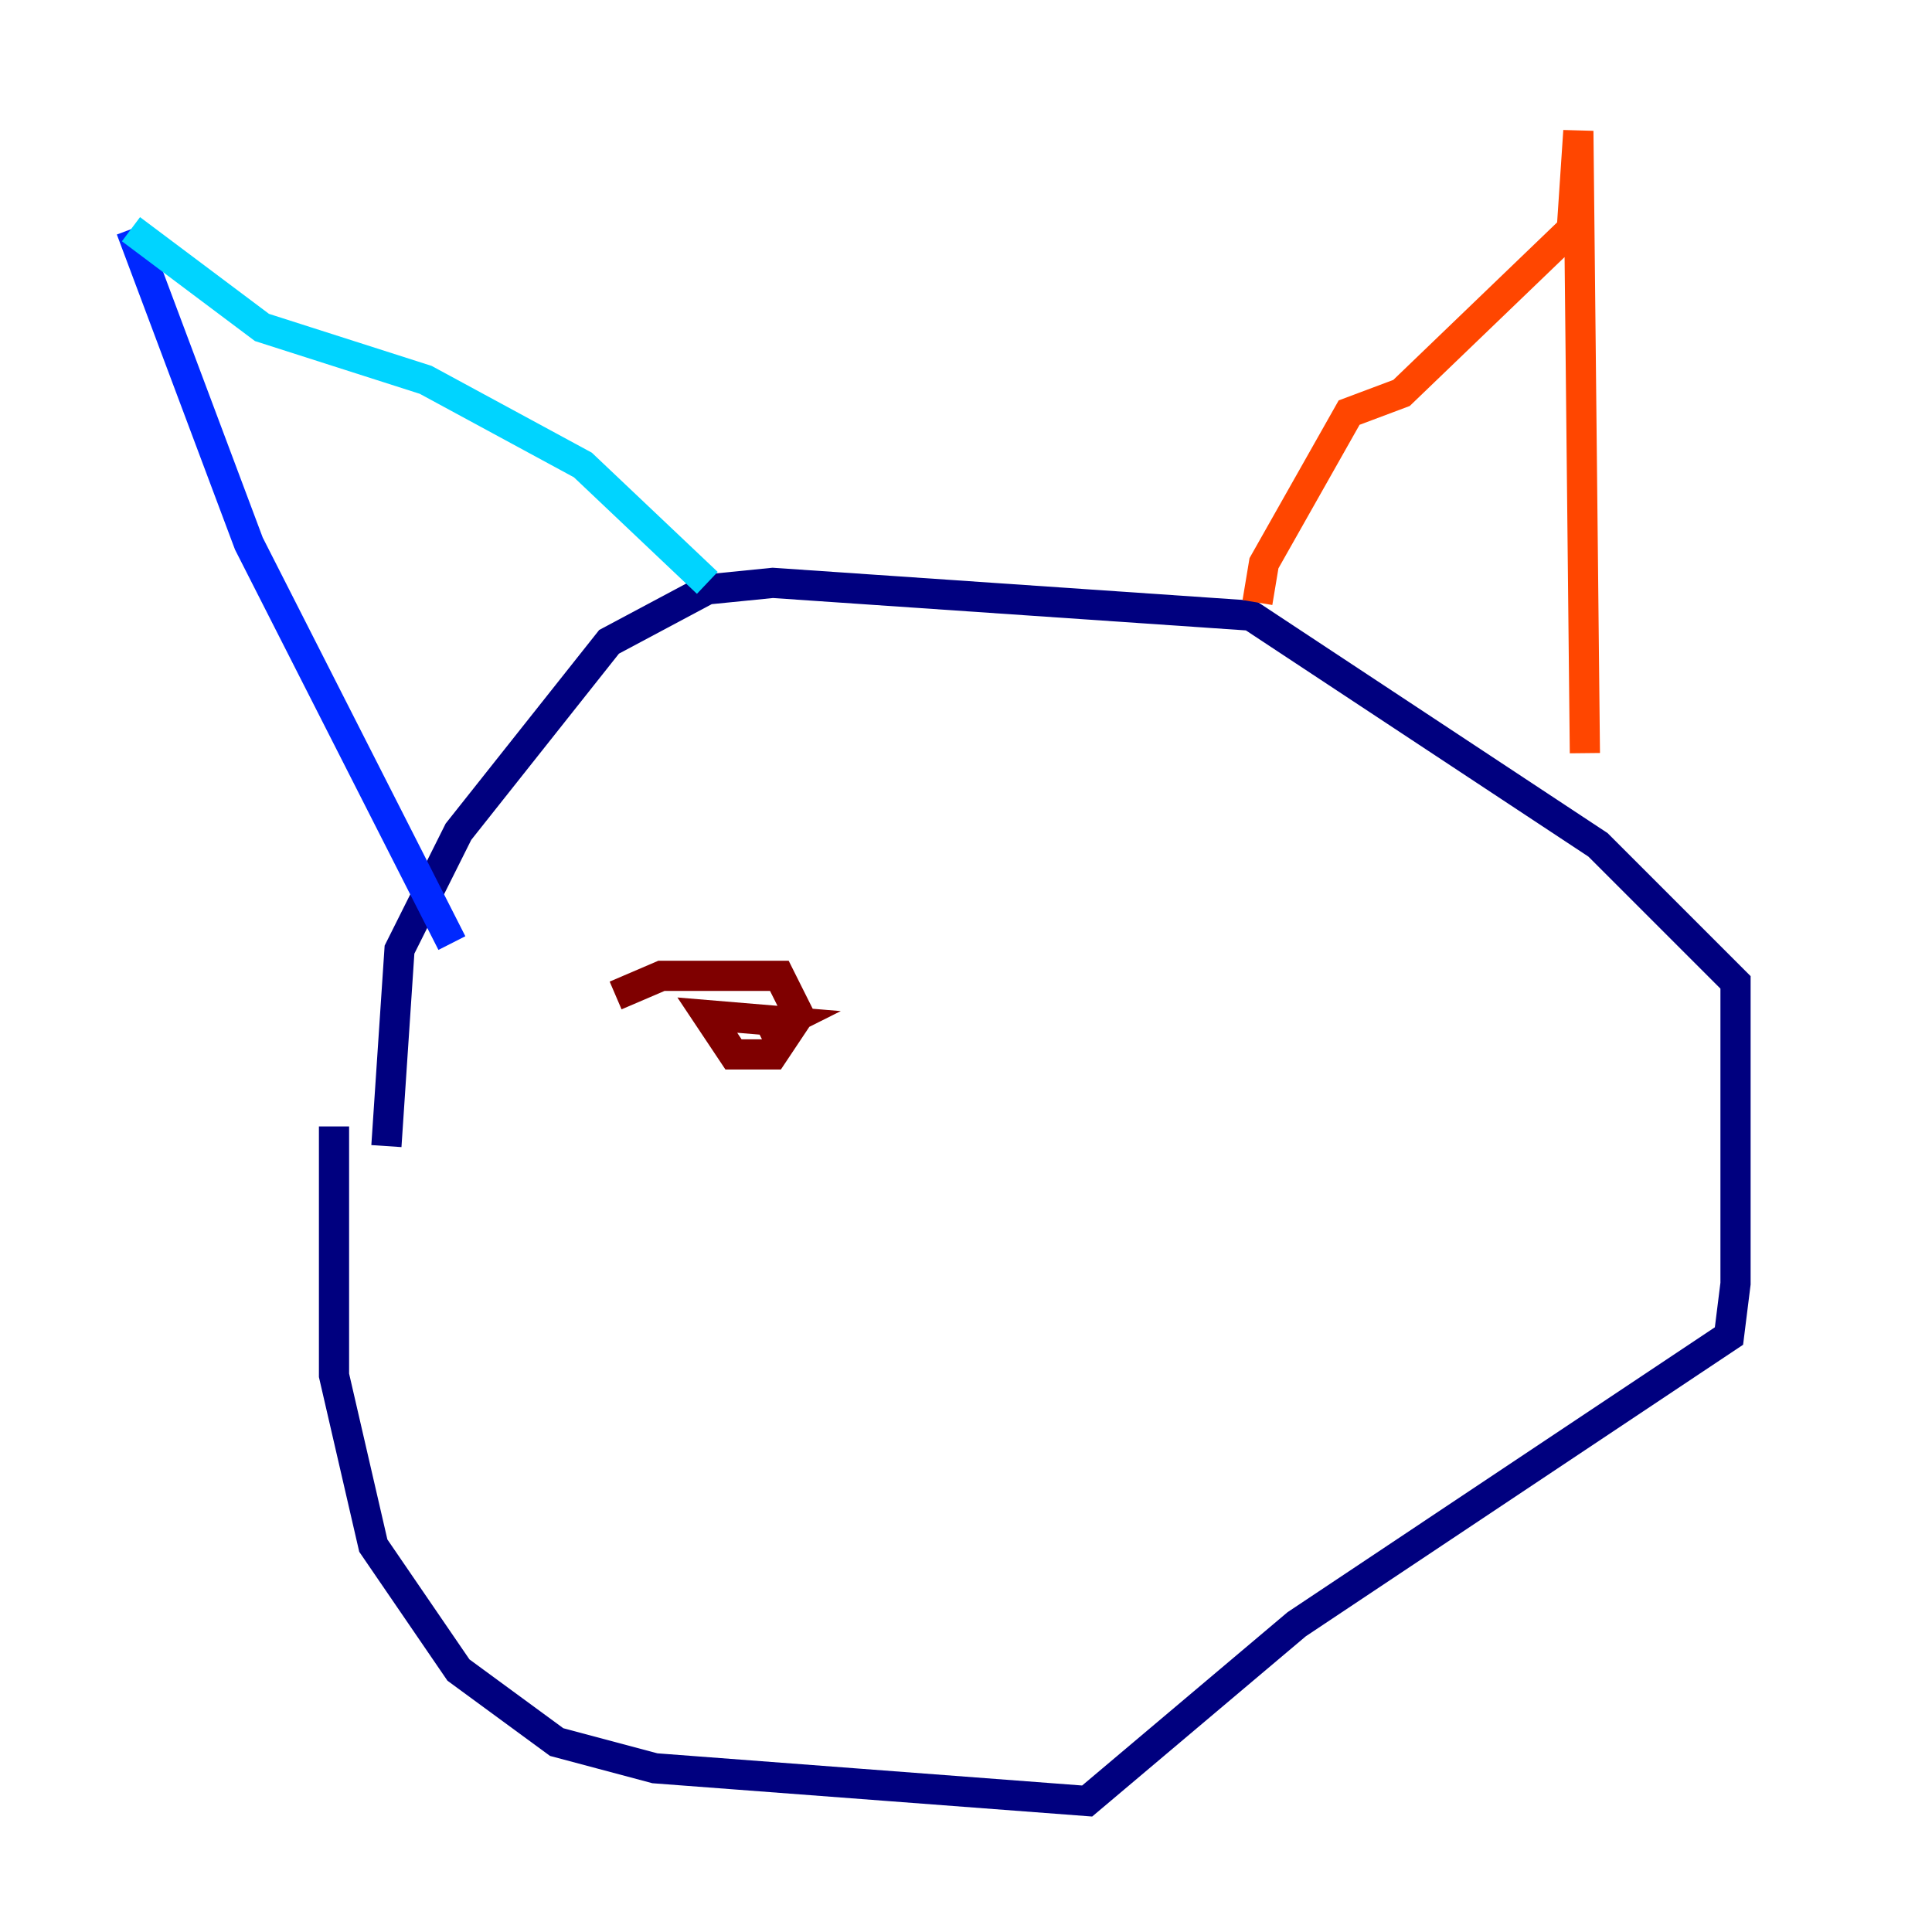 <?xml version="1.0" encoding="utf-8" ?>
<svg baseProfile="tiny" height="128" version="1.2" viewBox="0,0,128,128" width="128" xmlns="http://www.w3.org/2000/svg" xmlns:ev="http://www.w3.org/2001/xml-events" xmlns:xlink="http://www.w3.org/1999/xlink"><defs /><polyline fill="none" points="22.129,74.63 22.129,91.119 24.732,102.4 30.373,110.644 36.881,115.417 43.39,117.153 72.027,119.322 85.912,107.607 114.549,88.515 114.983,85.044 114.983,65.085 105.871,55.973 82.875,40.786 51.2,38.617 46.861,39.051 40.352,42.522 30.373,55.105 26.468,62.915 25.6,75.932" stroke="#00007f" stroke-width="2" /><polyline fill="none" points="29.939,62.481 16.488,36.014 8.678,15.186" stroke="#0028ff" stroke-width="2" /><polyline fill="none" points="8.678,15.186 17.356,21.695 28.203,25.166 38.617,30.807 46.861,38.617" stroke="#00d4ff" stroke-width="2" /><polyline fill="none" points="83.308,39.919 83.308,39.919" stroke="#7cff79" stroke-width="2" /><polyline fill="none" points="83.308,39.919 83.308,39.919" stroke="#ffe500" stroke-width="2" /><polyline fill="none" points="83.308,39.919 83.742,37.315 89.383,27.336 92.854,26.034 104.136,15.186 104.57,8.678 105.003,49.898" stroke="#ff4600" stroke-width="2" /><polyline fill="none" points="40.786,65.953 43.824,64.651 51.634,64.651 52.936,67.254 51.2,69.858 48.597,69.858 46.861,67.254 52.068,67.688 50.332,68.556" stroke="#7f0000" stroke-width="2" /></svg>